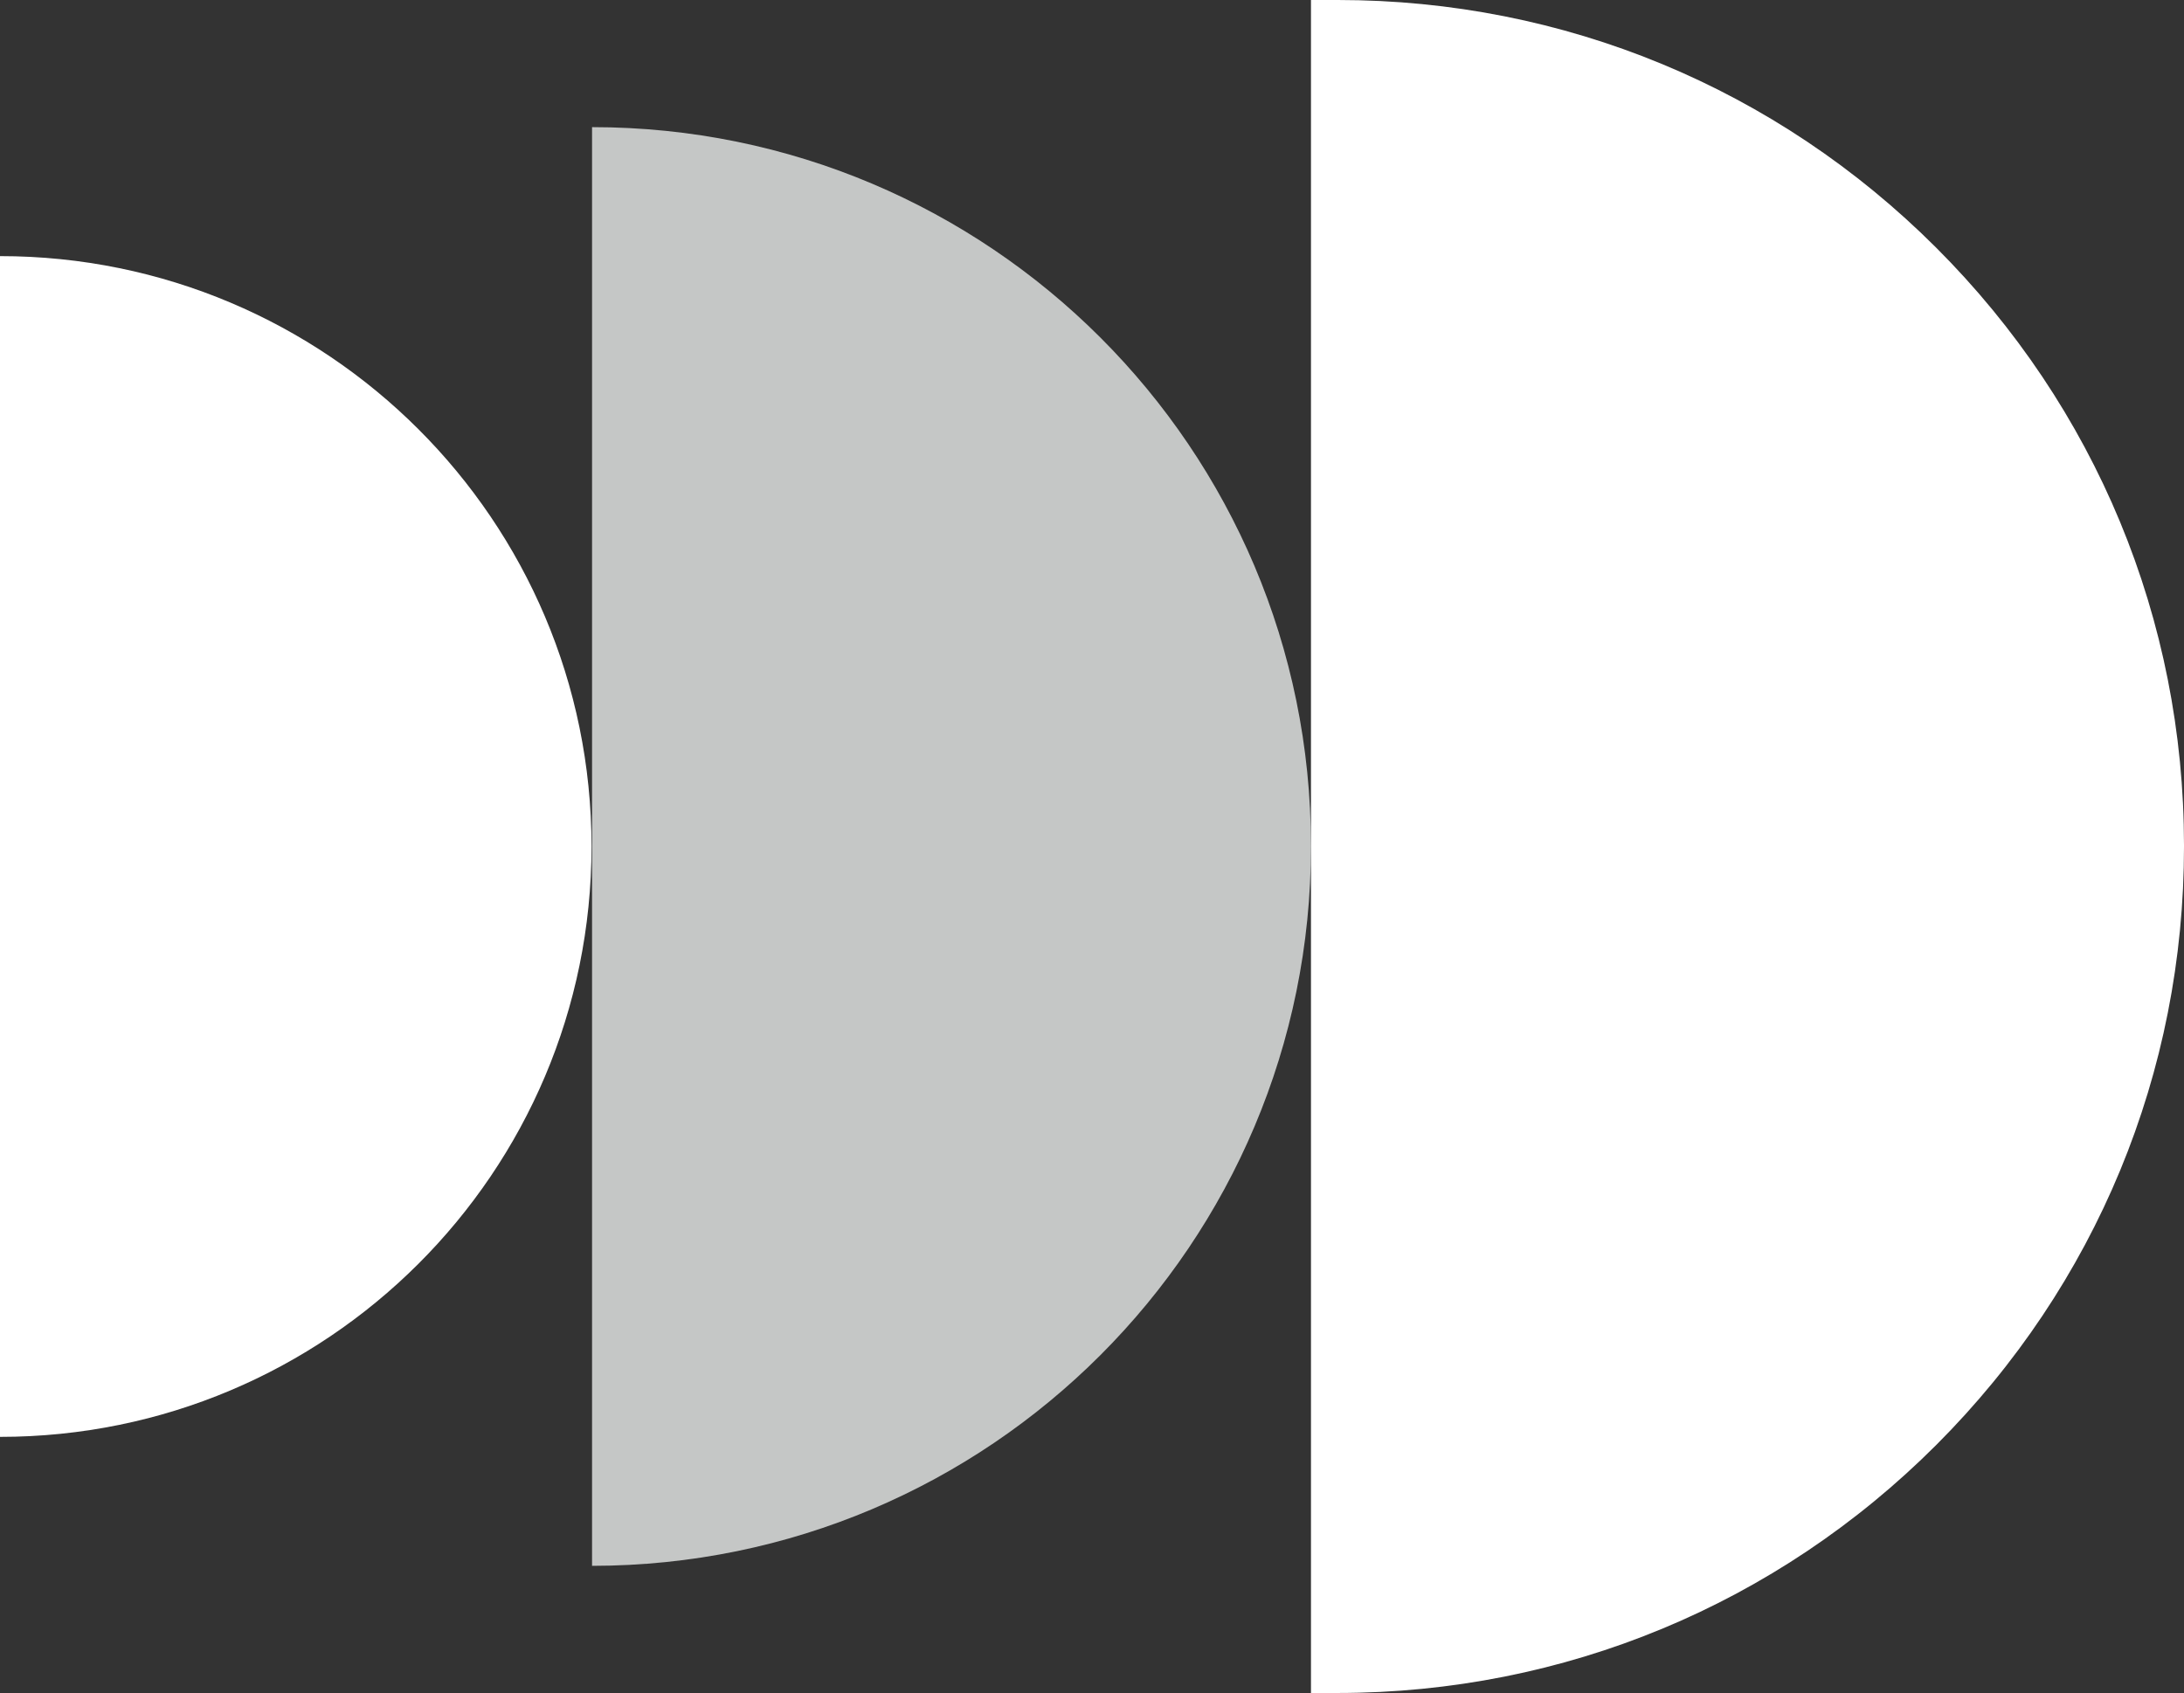 <?xml version="1.0" encoding="UTF-8"?>
<svg xmlns="http://www.w3.org/2000/svg" width="645" height="500" viewBox="0 0 645 500">
  <rect x="0" y="0" width="645" height="500" fill="#333333" stroke="none"/>
  <path d="m387.16,250c.06,117.27-94.99,212.39-212.31,212.45h0V37.55c117.23-.02,212.29,94.96,212.31,212.15v.3" fill="#c5c7c6"/>
  <path d="m174.69,250c0,96.3-78.21,174.36-174.69,174.36V75.64c96.48,0,174.69,78.07,174.69,174.36Z" fill="#ffffff"/>
  <path d="m571.79,73.13C524.59,25.97,461.85,0,395.11,0h-7.94v500h7.92c66.8-.03,129.58-26.06,176.79-73.3,47.18-47.22,73.15-109.98,73.12-176.72v-.29c-.01-66.7-26.02-129.4-73.21-176.56h0Z" fill="#ffffff"/>
</svg>